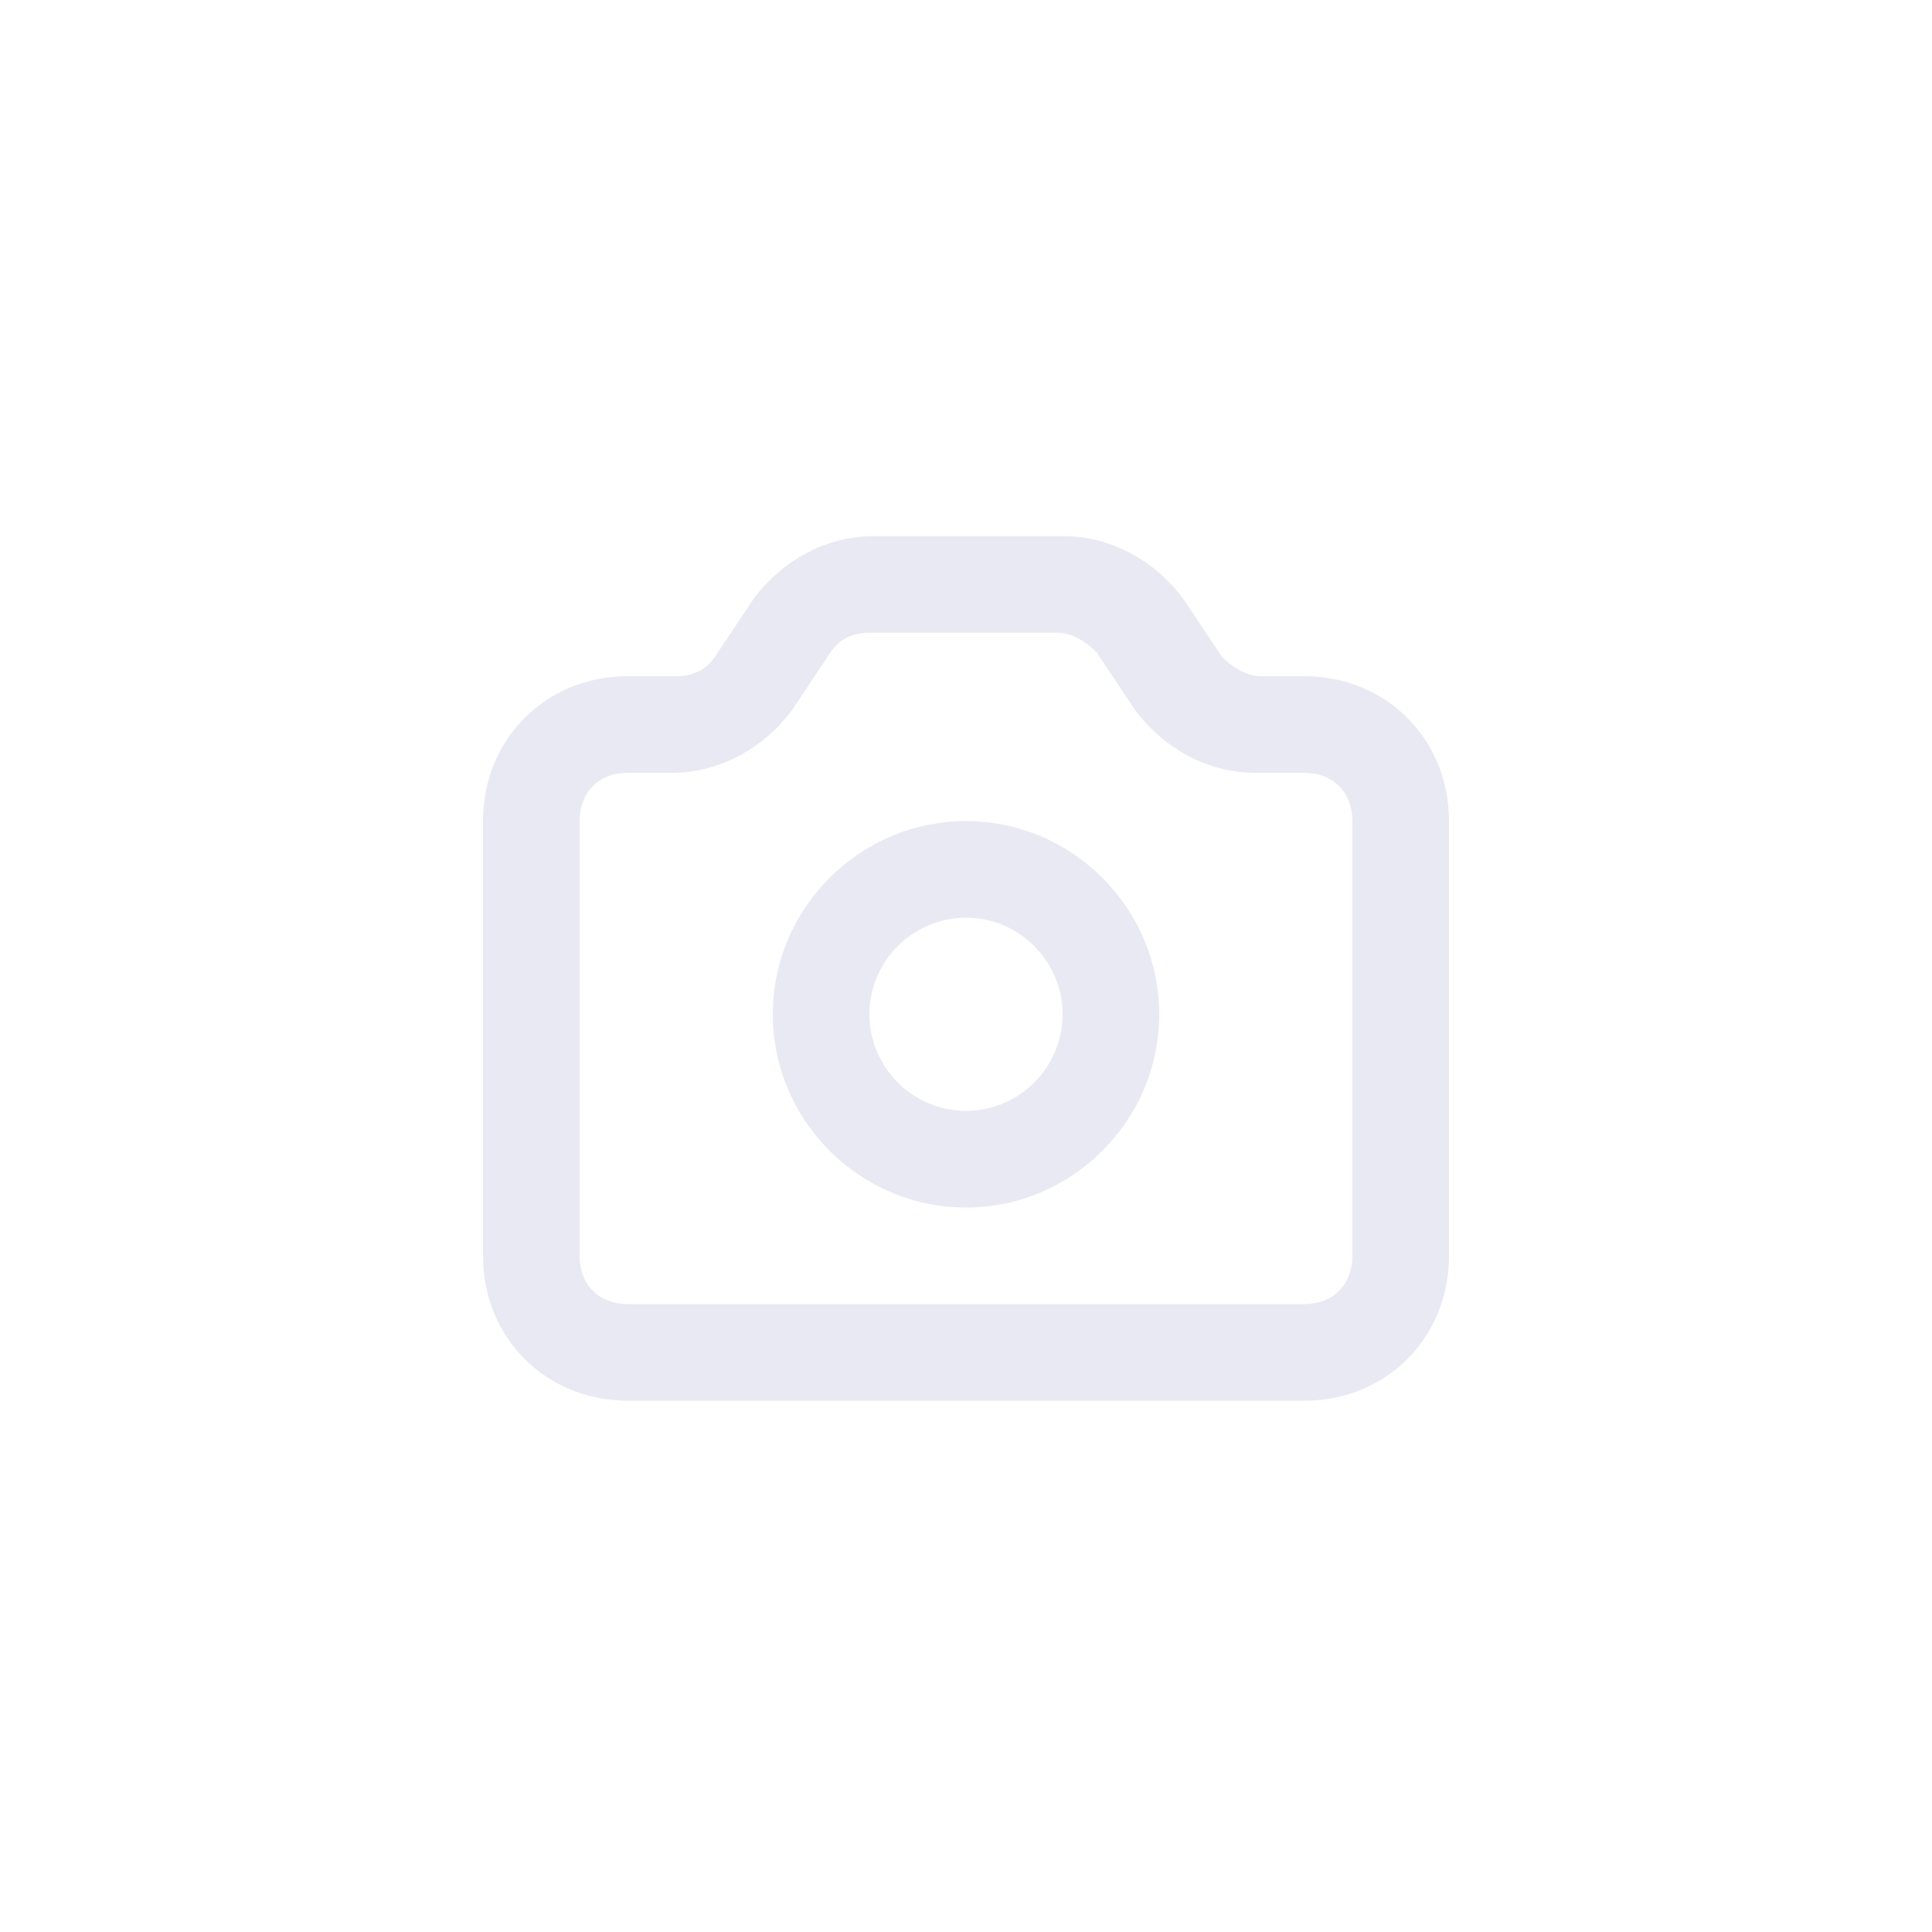<?xml version="1.0" encoding="utf-8"?>
<!-- Generator: Adobe Illustrator 25.0.1, SVG Export Plug-In . SVG Version: 6.00 Build 0)  -->
<svg version="1.1" id="Layer_1" xmlns="http://www.w3.org/2000/svg" xmlns:xlink="http://www.w3.org/1999/xlink" x="0px" y="0px"
	 viewBox="0 0 40 40" style="enable-background:new 0 0 40 40;" xml:space="preserve">
<style type="text/css">
	.st0{fill:#E8E9F3;}
	.st1{fill:none;}
</style>
<g>
	<path class="st0" d="M27,14h-0.9c-0.3,0-0.6-0.2-0.8-0.4l-0.8-1.2c-0.6-0.8-1.5-1.3-2.5-1.3h-3.9c-1,0-1.9,0.5-2.5,1.3l-0.8,1.2
		c-0.2,0.3-0.5,0.4-0.8,0.4H13c-1.7,0-3,1.3-3,3v9c0,1.7,1.3,3,3,3h14c1.7,0,3-1.3,3-3v-9C30,15.3,28.7,14,27,14z M28,26
		c0,0.6-0.4,1-1,1H13c-0.6,0-1-0.4-1-1v-9c0-0.6,0.4-1,1-1h0.9c1,0,1.9-0.5,2.5-1.3l0.8-1.2c0.2-0.3,0.5-0.4,0.8-0.4h3.9
		c0.3,0,0.6,0.2,0.8,0.4l0.8,1.2c0.6,0.8,1.5,1.3,2.5,1.3H27c0.6,0,1,0.4,1,1V26z"/>
	<path class="st0" d="M20,17c-2.2,0-4,1.8-4,4c0,2.2,1.8,4,4,4c2.2,0,4-1.8,4-4C24,18.8,22.2,17,20,17z M20,23c-1.1,0-2-0.9-2-2
		c0-1.1,0.9-2,2-2c1.1,0,2,0.9,2,2C22,22.1,21.1,23,20,23z"/>
</g>
<rect class="st1" width="40" height="40"/>
</svg>
